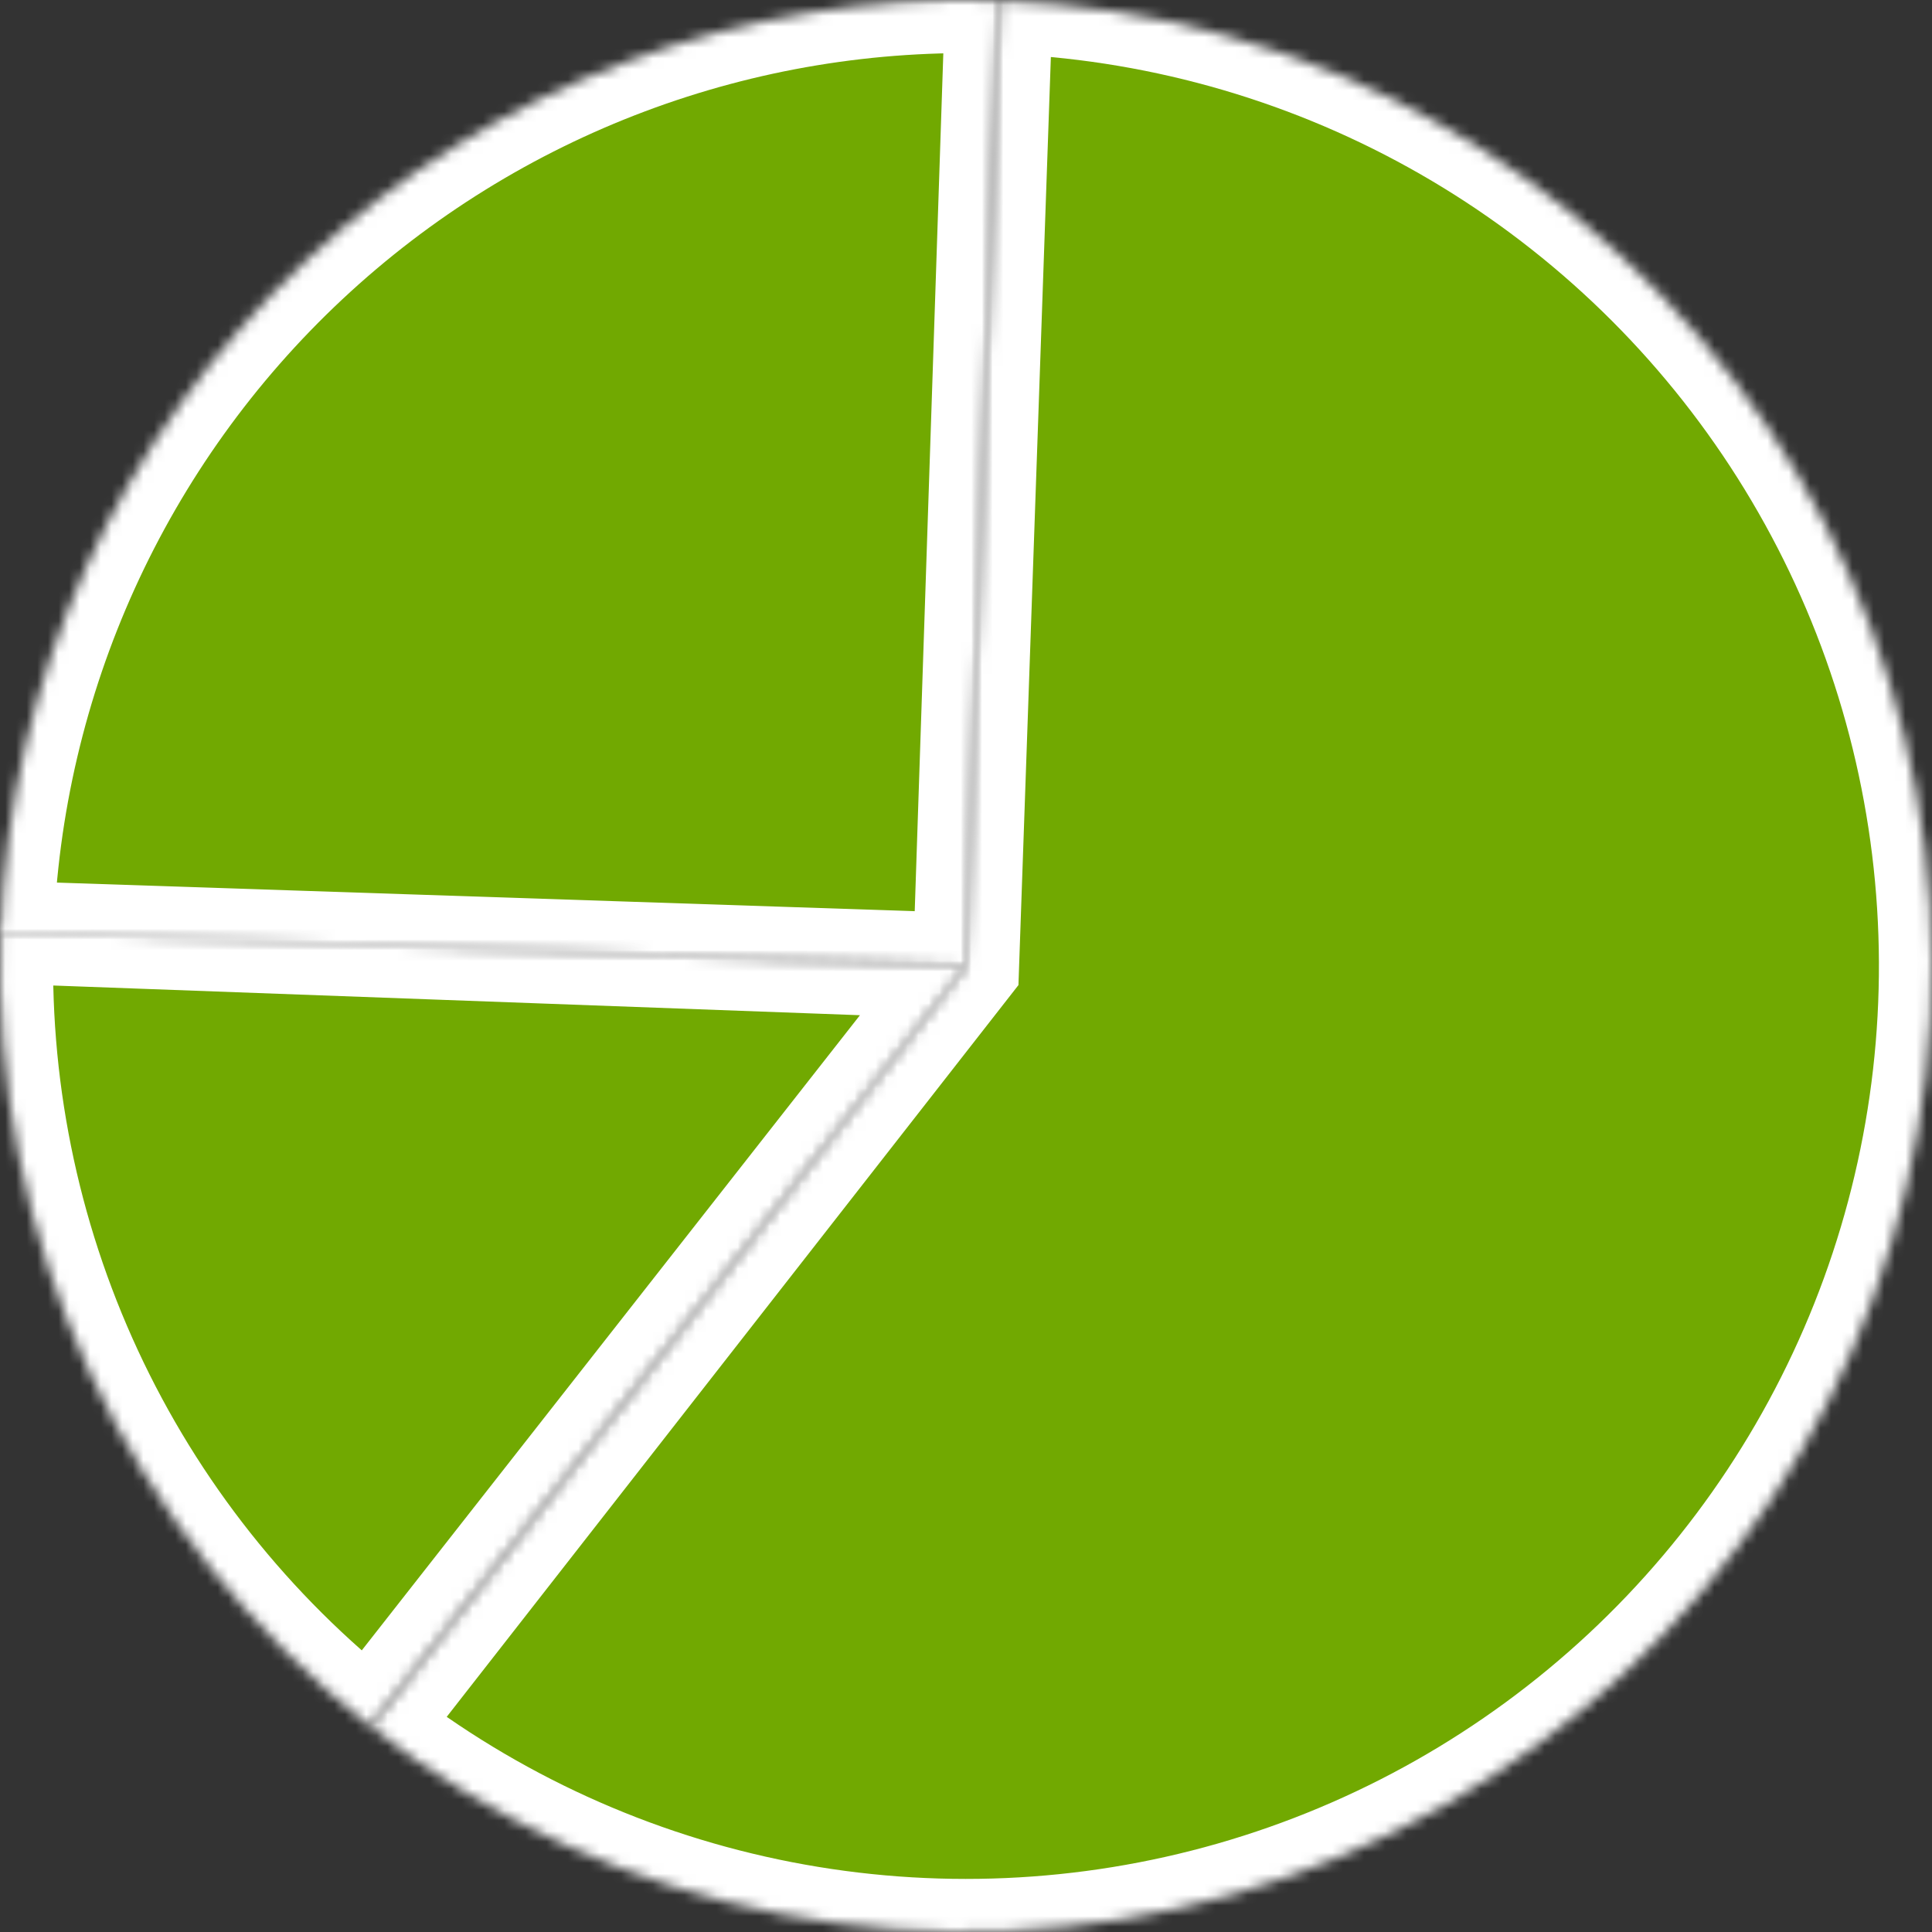 <svg width="182" height="182" viewBox="0 0 182 182" fill="none" xmlns="http://www.w3.org/2000/svg">
<rect x="0" y="0" width="182" height="182" fill="#333333" stroke="none"/>
<mask id="path-1-inside-1_45_1496" fill="white">
<path d="M34.974 162.708C46.291 171.55 59.539 177.588 73.635 180.328C87.732 183.068 102.278 182.433 116.082 178.475C129.887 174.517 142.558 167.348 153.061 157.554C163.564 147.76 171.6 135.619 176.512 122.125C181.424 108.63 183.072 94.165 181.322 79.911C179.572 65.657 174.473 52.02 166.443 40.114C158.413 28.209 147.679 18.372 135.118 11.41C122.558 4.448 108.529 0.557 94.177 0.055L91 91L34.974 162.708Z"/>
</mask>
<path d="M34.974 162.708C46.291 171.55 59.539 177.588 73.635 180.328C87.732 183.068 102.278 182.433 116.082 178.475C129.887 174.517 142.558 167.348 153.061 157.554C163.564 147.76 171.6 135.619 176.512 122.125C181.424 108.63 183.072 94.165 181.322 79.911C179.572 65.657 174.473 52.02 166.443 40.114C158.413 28.209 147.679 18.372 135.118 11.41C122.558 4.448 108.529 0.557 94.177 0.055L91 91L34.974 162.708Z" fill="#71A901" stroke="white" stroke-width="10" mask="url(#path-1-inside-1_45_1496)"/>
<mask id="path-2-inside-2_45_1496" fill="white">
<path d="M94.032 0.051C69.911 -0.754 46.458 8.057 28.833 24.545C11.208 41.032 0.855 63.846 0.051 87.968L91 91L94.032 0.051Z"/>
</mask>
<path d="M94.032 0.051C69.911 -0.754 46.458 8.057 28.833 24.545C11.208 41.032 0.855 63.846 0.051 87.968L91 91L94.032 0.051Z" fill="#71A901" stroke="white" stroke-width="10" mask="url(#path-2-inside-2_45_1496)"/>
<mask id="path-3-inside-3_45_1496" fill="white">
<path d="M0.062 87.652C-0.467 102.003 2.409 116.275 8.453 129.302C14.498 142.329 23.539 153.74 34.839 162.603L91 91L0.062 87.652Z"/>
</mask>
<path d="M0.062 87.652C-0.467 102.003 2.409 116.275 8.453 129.302C14.498 142.329 23.539 153.74 34.839 162.603L91 91L0.062 87.652Z" fill="#71A901" stroke="white" stroke-width="10" mask="url(#path-3-inside-3_45_1496)"/>
</svg>
